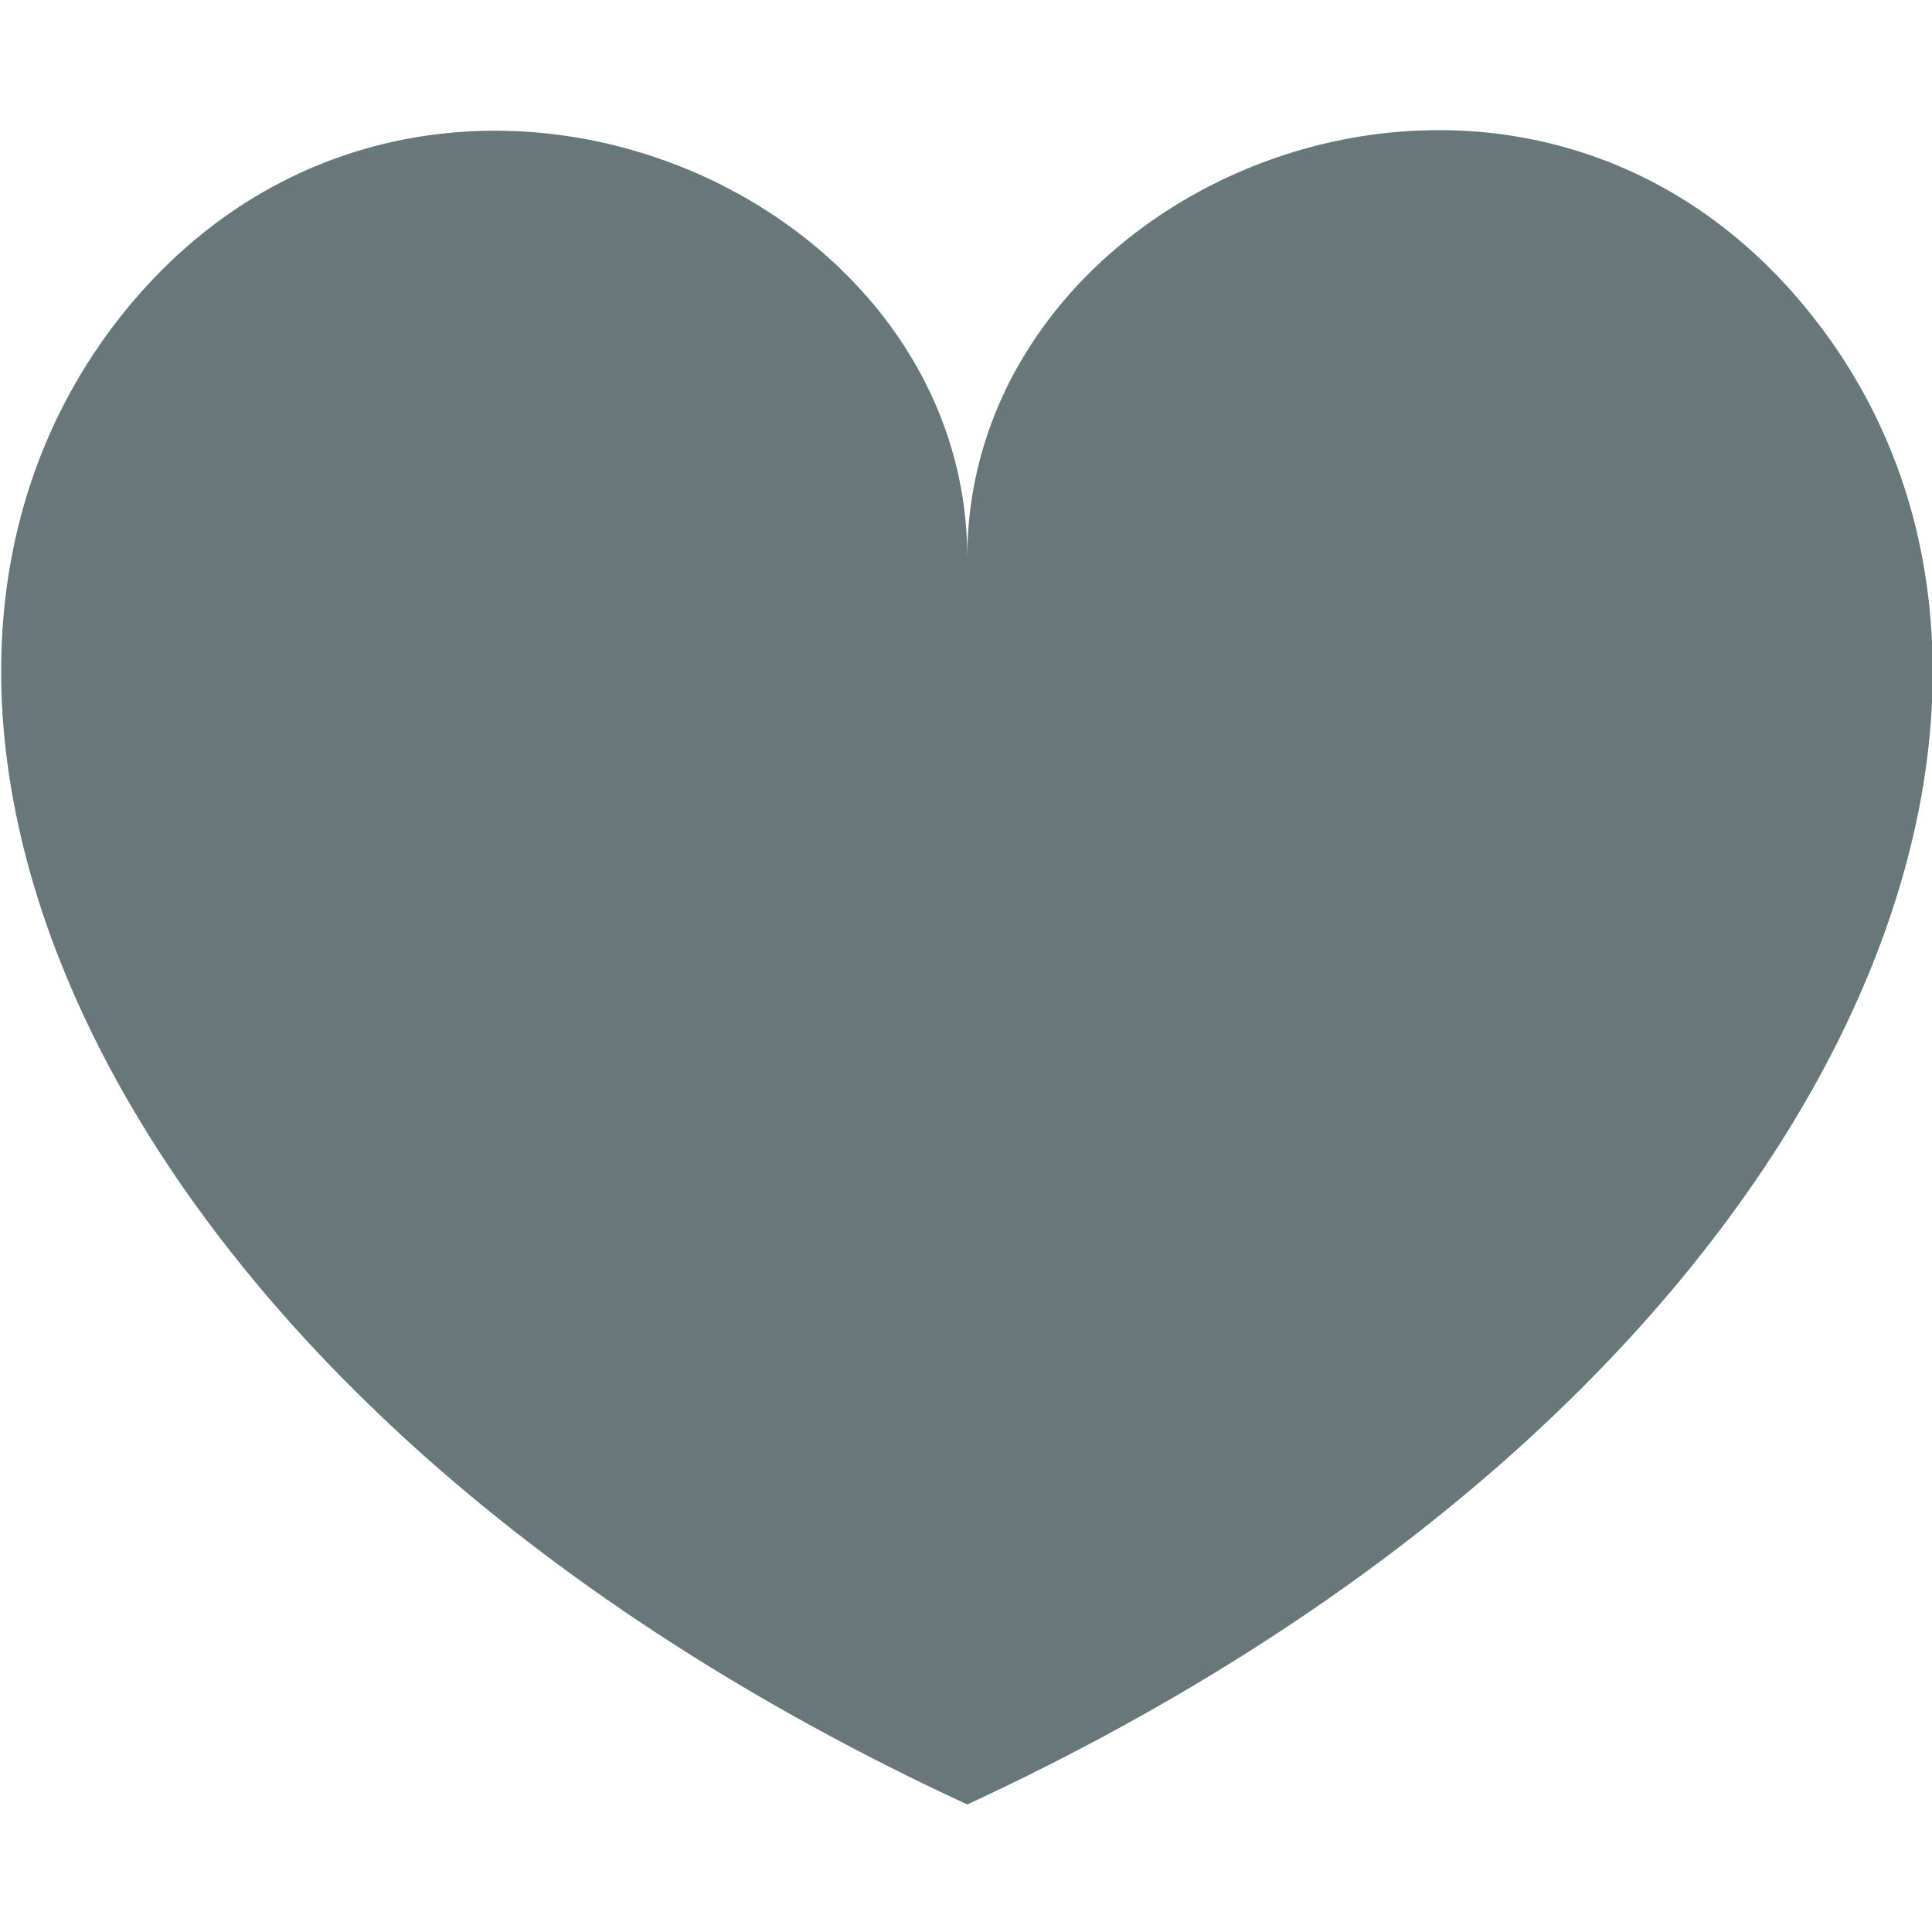 <svg xmlns="http://www.w3.org/2000/svg" width="15" height="15" viewBox="413.44 290.14 15 15"><path fill="#68777a" d="M427.57 292.67c-2.23-2.95-6.62-1.2-6.62 1.8 0-3-4.4-4.74-6.63-1.8-2.3 3.05-.03 8.4 6.63 11.48 6.65-3.08 8.93-8.43 6.62-11.48z"/></svg>
